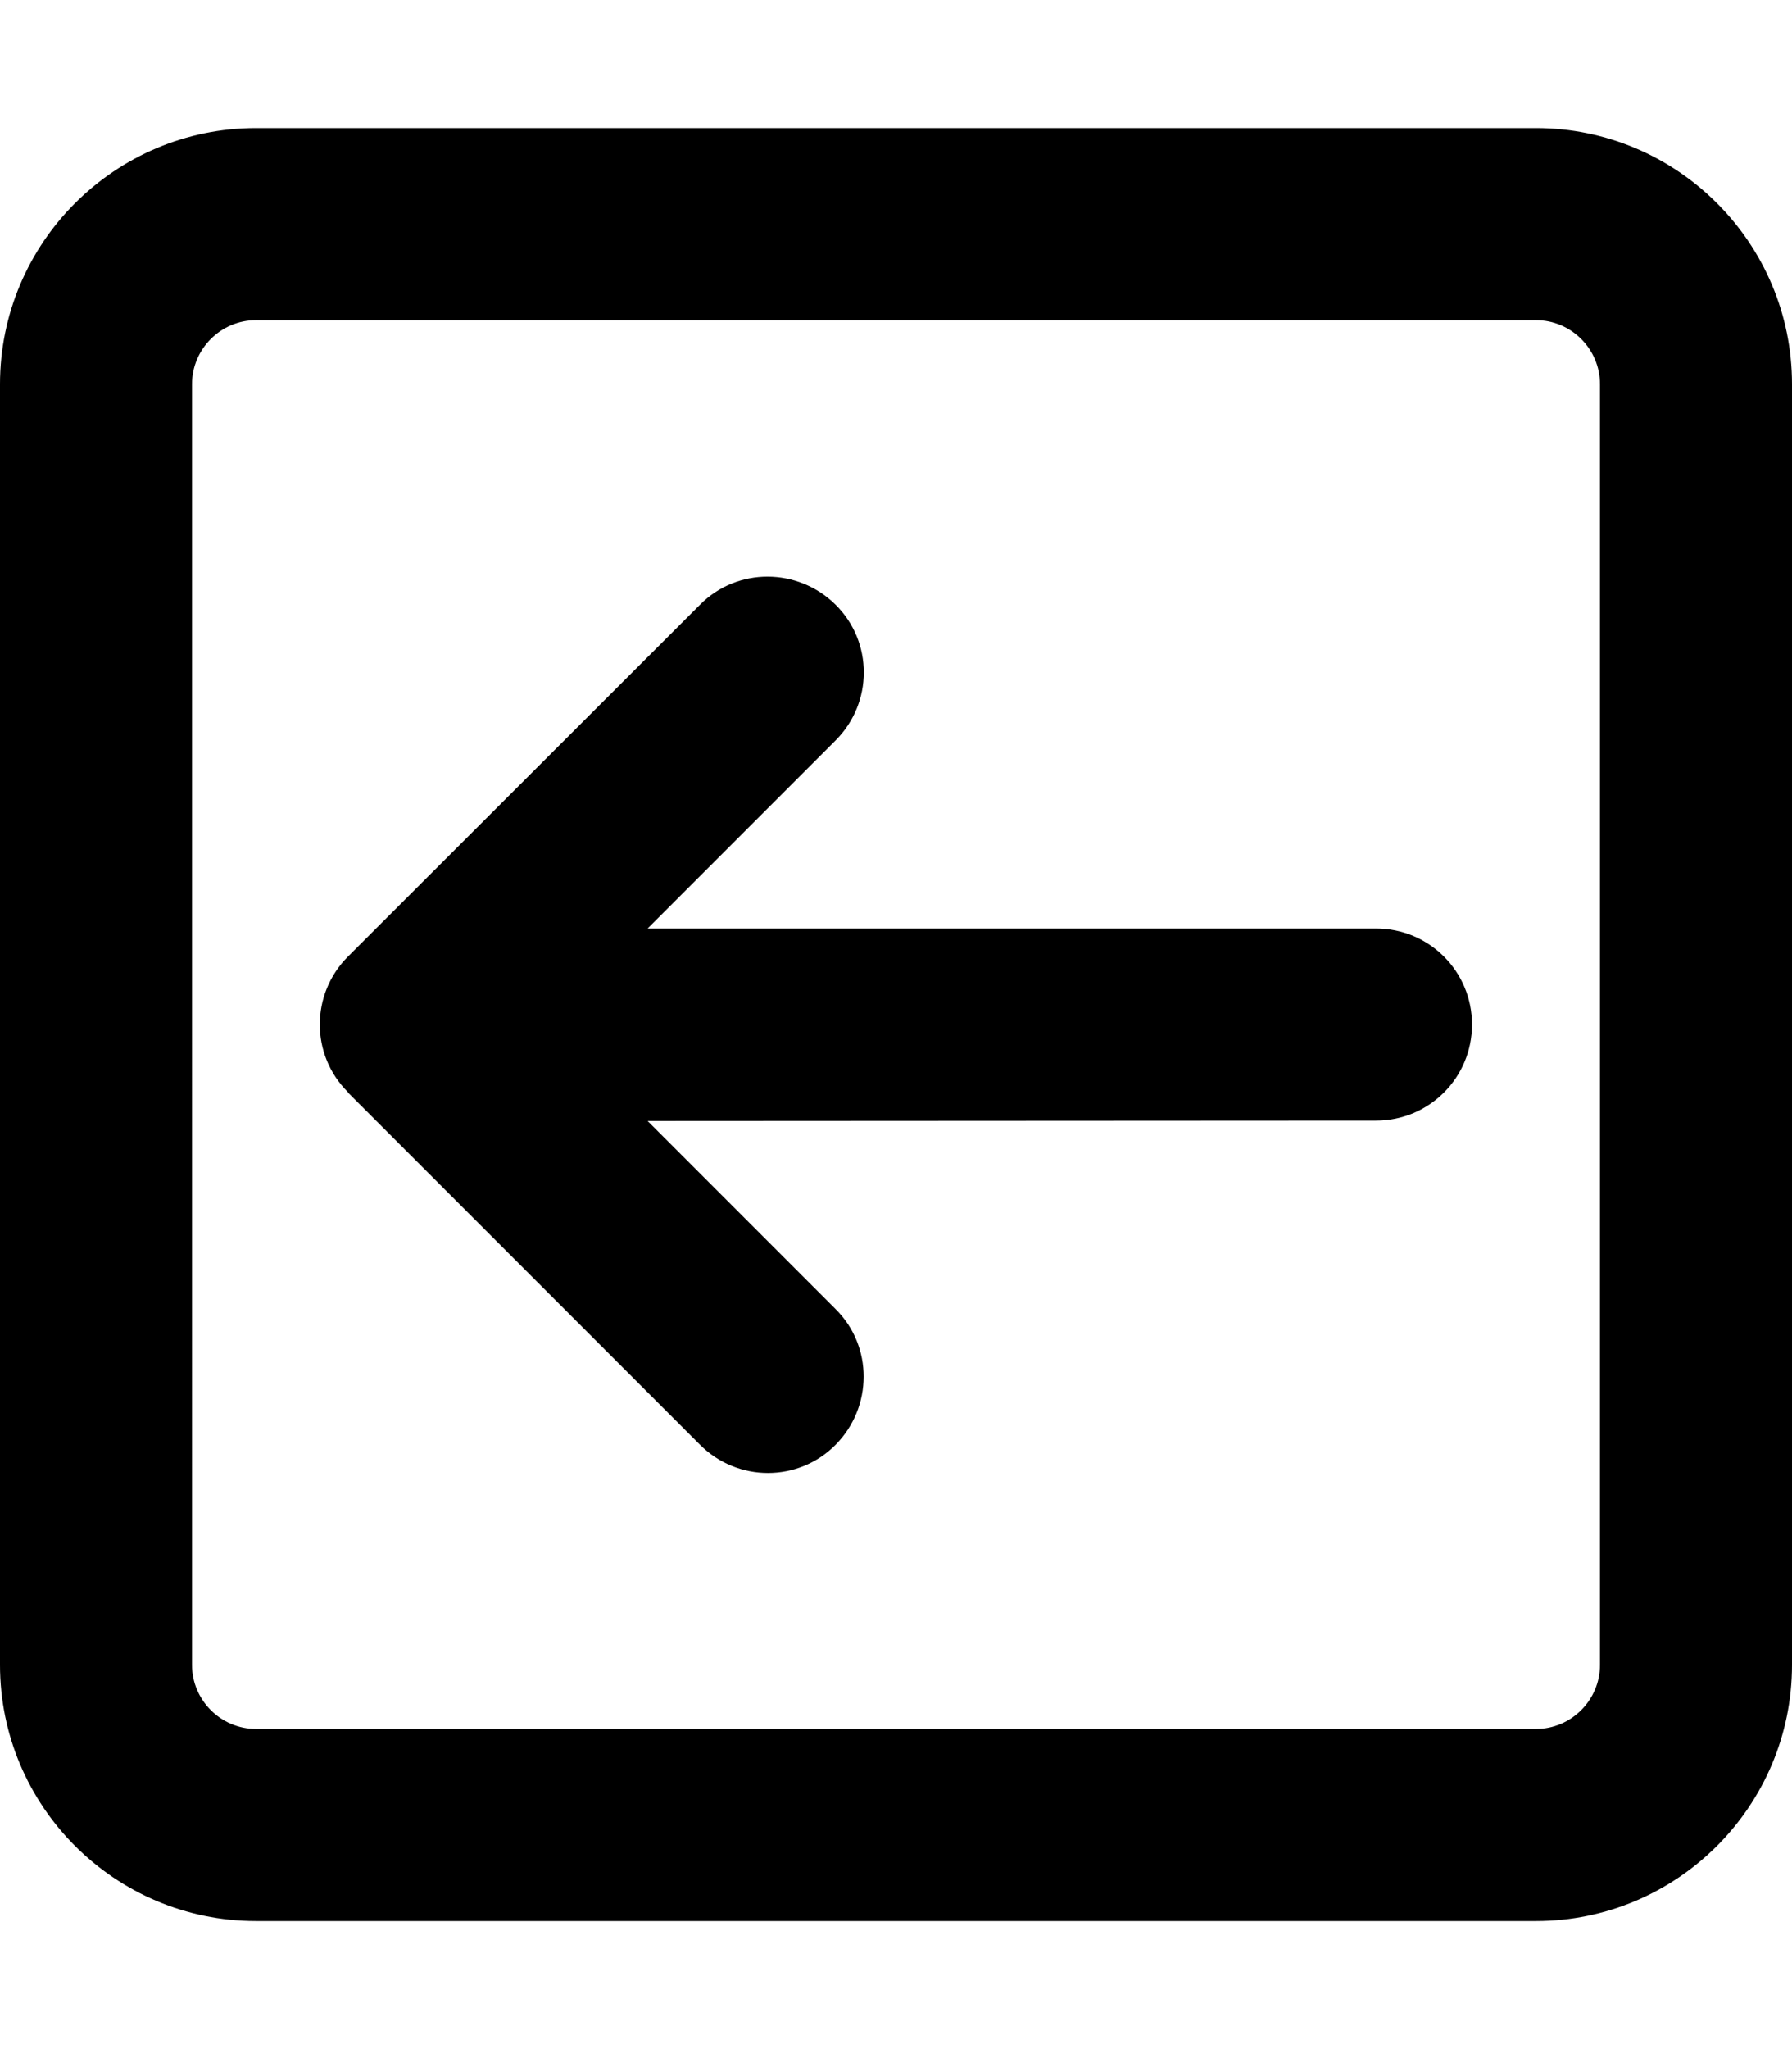 <svg xmlns="http://www.w3.org/2000/svg"  fill="currentColor" viewBox="0 0 448 512"><!--! Font Awesome Pro 6.7.2 by @fontawesome - https://fontawesome.com License - https://fontawesome.com/license (Commercial License) Copyright 2024 Fonticons, Inc. --><path d="M48 96c0-8.8 7.2-16 16-16l320 0c8.8 0 16 7.2 16 16l0 320c0 8.8-7.2 16-16 16L64 432c-8.8 0-16-7.2-16-16L48 96zM64 32C28.7 32 0 60.7 0 96L0 416c0 35.3 28.7 64 64 64l320 0c35.3 0 64-28.7 64-64l0-320c0-35.3-28.7-64-64-64L64 32zM87 273l88 88c9.4 9.4 24.6 9.4 33.9 0s9.4-24.6 0-33.9l-47-47L344 280c13.3 0 24-10.7 24-24s-10.7-24-24-24l-182.1 0 47-47c9.4-9.4 9.4-24.6 0-33.9s-24.6-9.4-33.9 0L87 239c-9.4 9.4-9.4 24.6 0 33.9z"/></svg>
